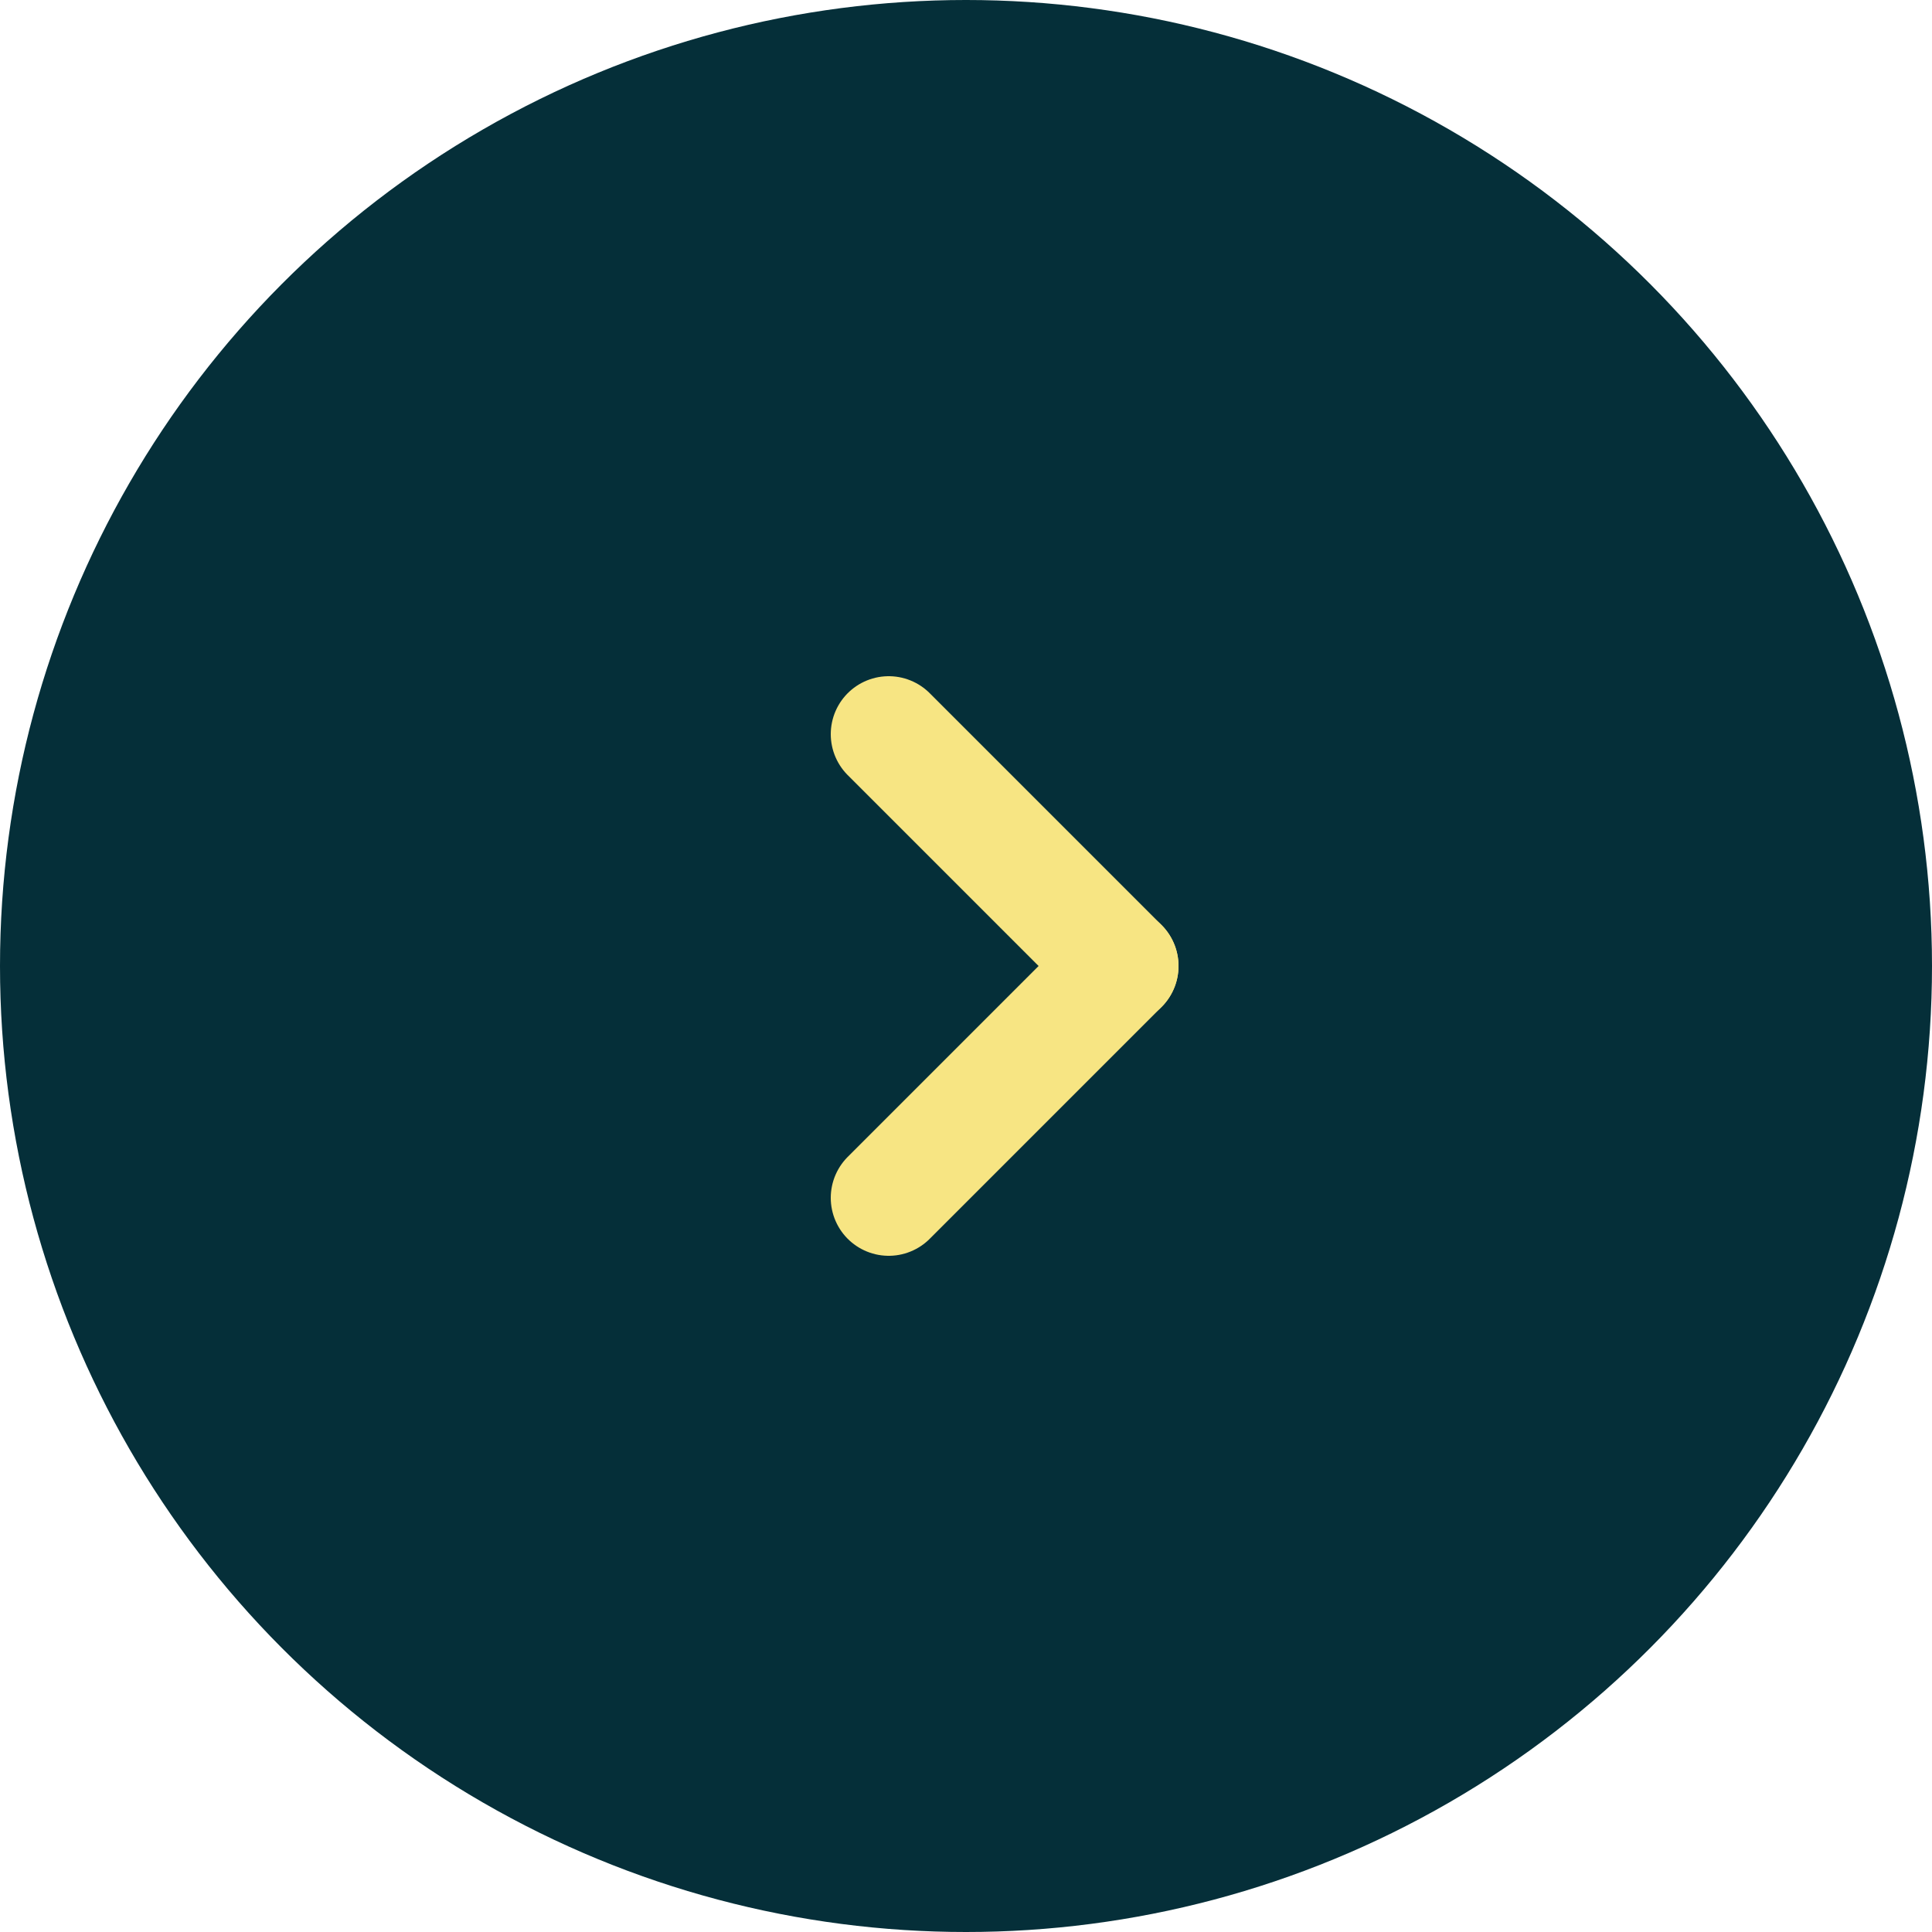 <svg xmlns="http://www.w3.org/2000/svg" width="50" height="50" viewBox="0 0 50 50">
  <g id="arrow-right" transform="translate(-211 -1380)">
    <circle id="Ellipse_5" data-name="Ellipse 5" cx="25" cy="25" r="25" transform="translate(211 1380)" fill="#052f39"/>
    <g id="Group_4" data-name="Group 4" transform="translate(1.5 -10.5)">
      <line id="Line_10" data-name="Line 10" x2="6" y2="6" transform="translate(232.5 1409.5)" fill="none" stroke="#f7e583" stroke-linecap="round" stroke-width="3"/>
      <line id="Line_11" data-name="Line 11" x1="6" y2="6" transform="translate(232.5 1415.5)" fill="none" stroke="#f7e583" stroke-linecap="round" stroke-width="3"/>
    </g>
  </g>
</svg>
